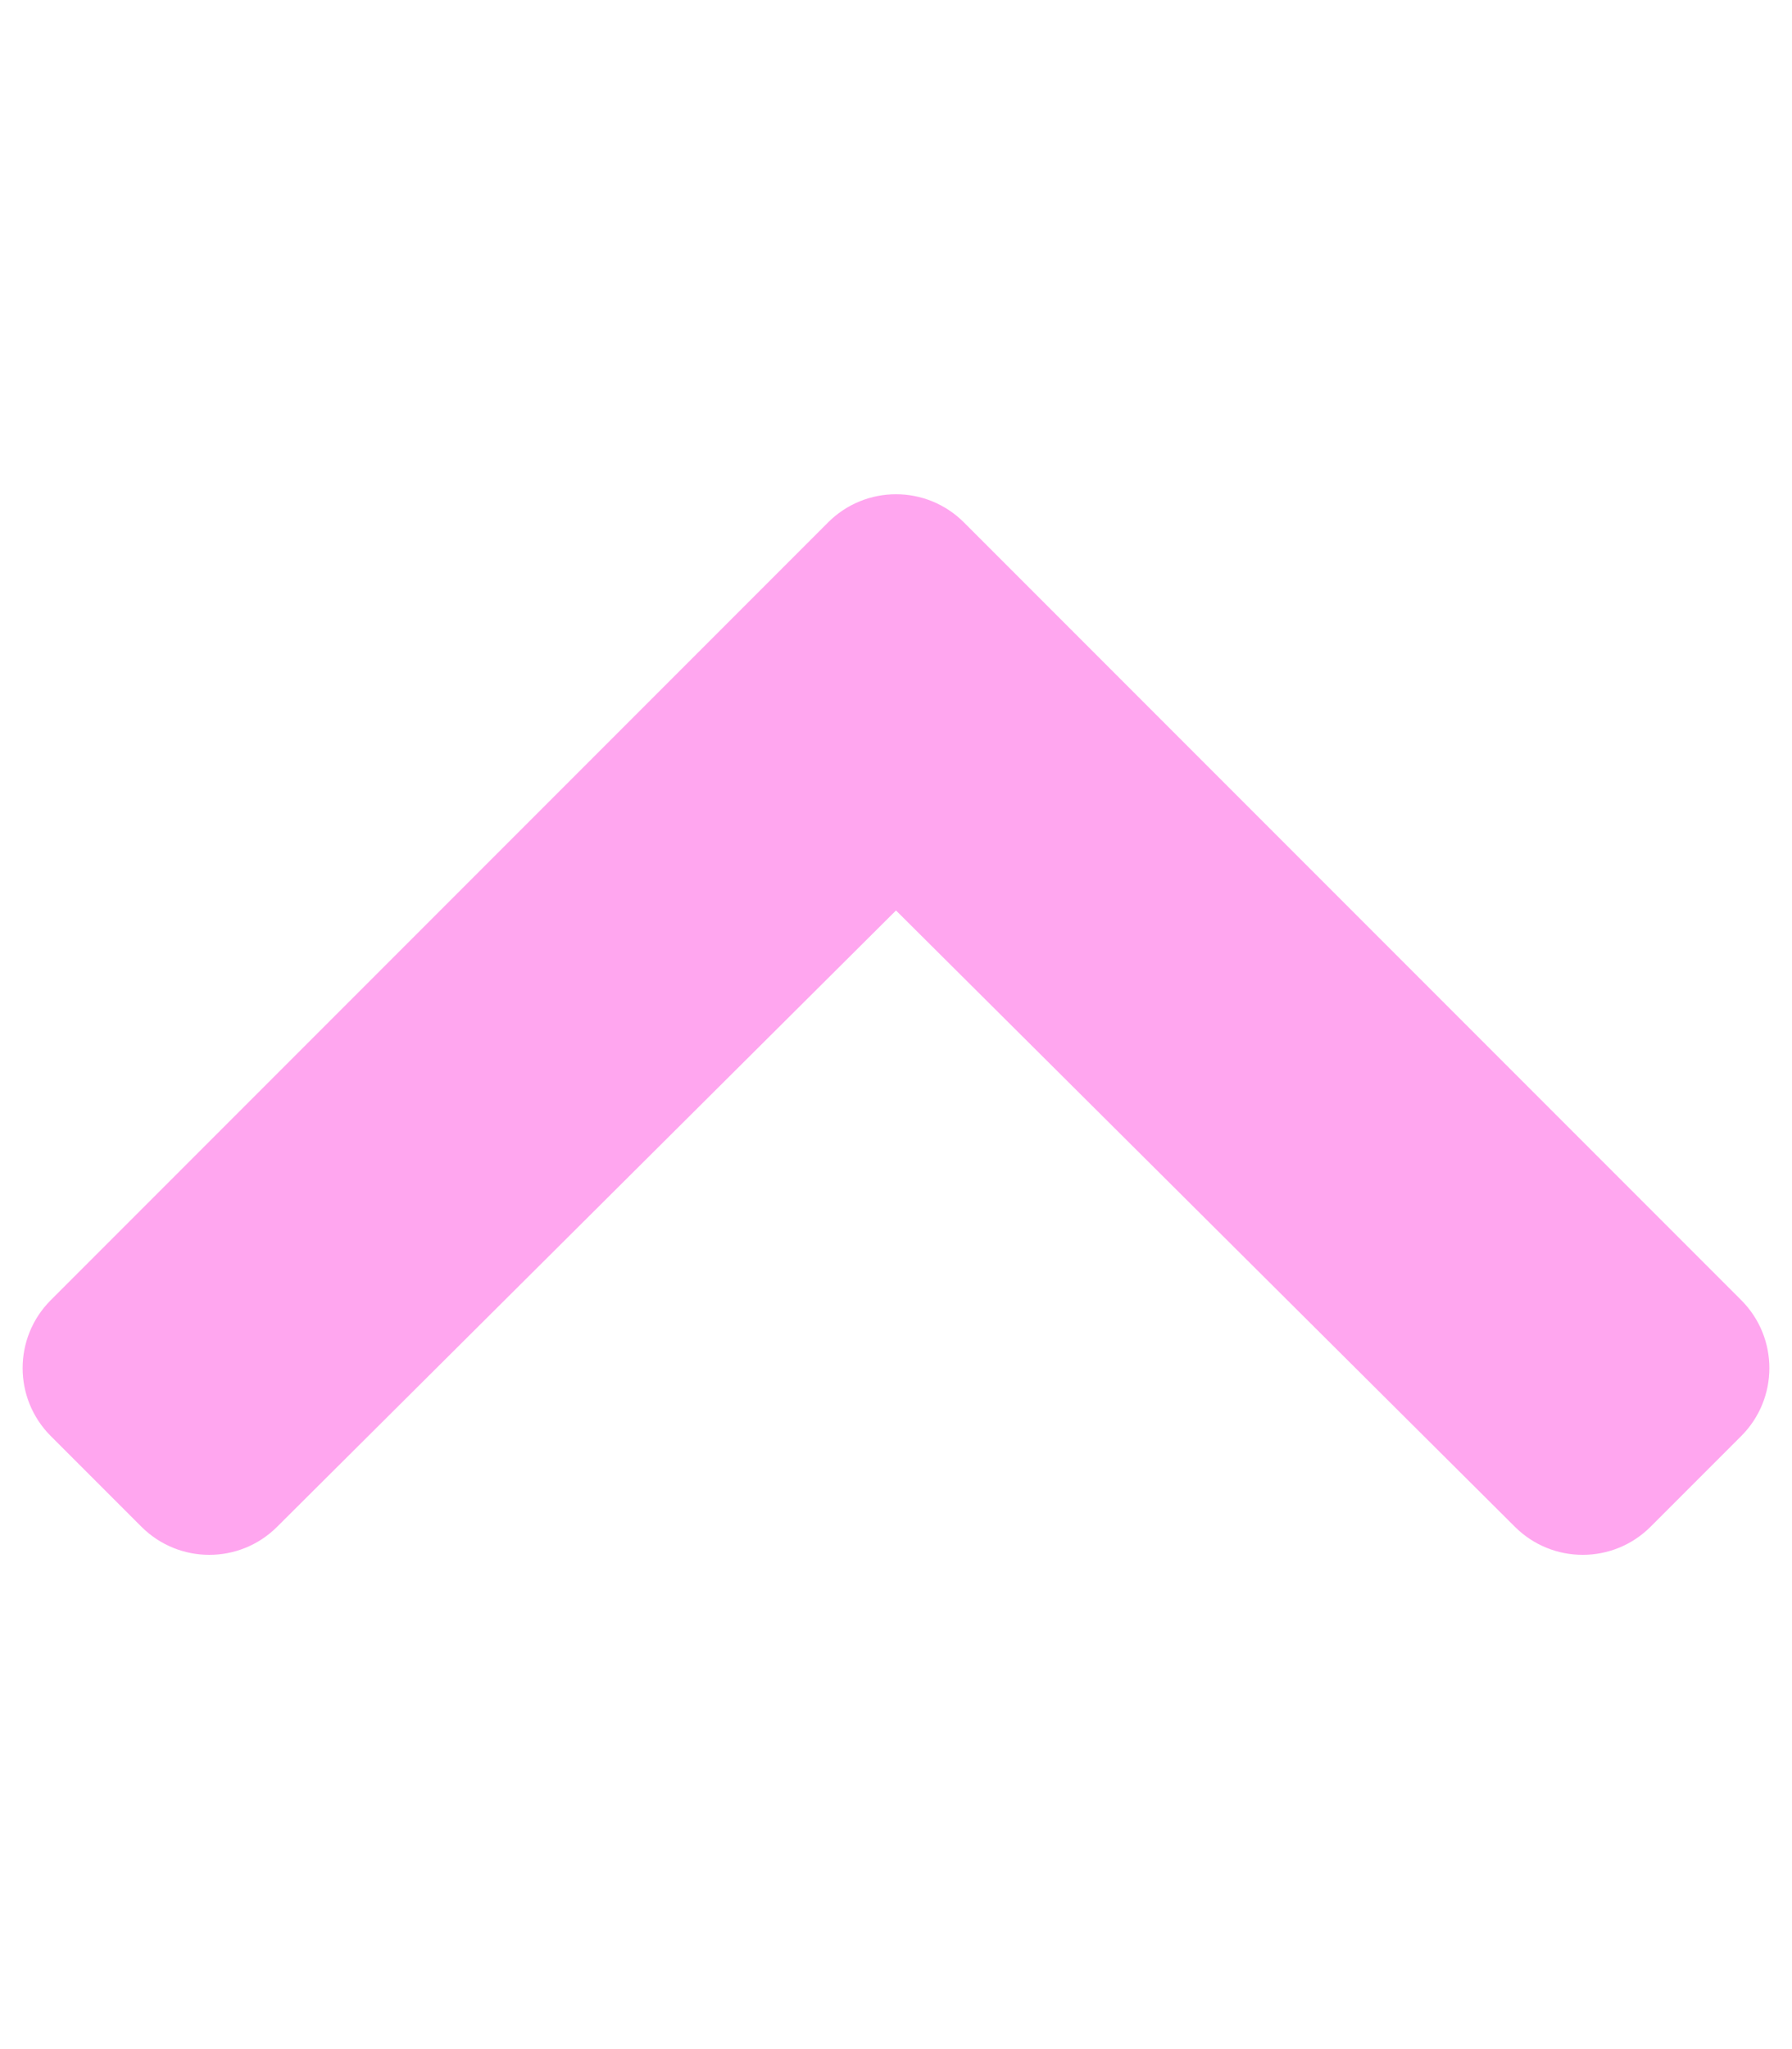 <svg
    aria-hidden="true"
    xmlns="http://www.w3.org/2000/svg"
    viewBox="0 0 448 512">
    <path fill="#ffa6ef"
        d="M240.971 130.524l194.343 194.343
        c9.373 9.373 9.373 24.569 0 33.941l-22.667 22.667
        c-9.357 9.357-24.522 9.375-33.901.04L224 227.495 69.255 381.516
        c-9.379 9.335-24.544 9.317-33.901-.04l-22.667-22.667
        c-9.373-9.373-9.373-24.569 0-33.941L207.03 130.525
        c9.372-9.373 24.568-9.373 33.941-.001z">
    </path>
</svg>